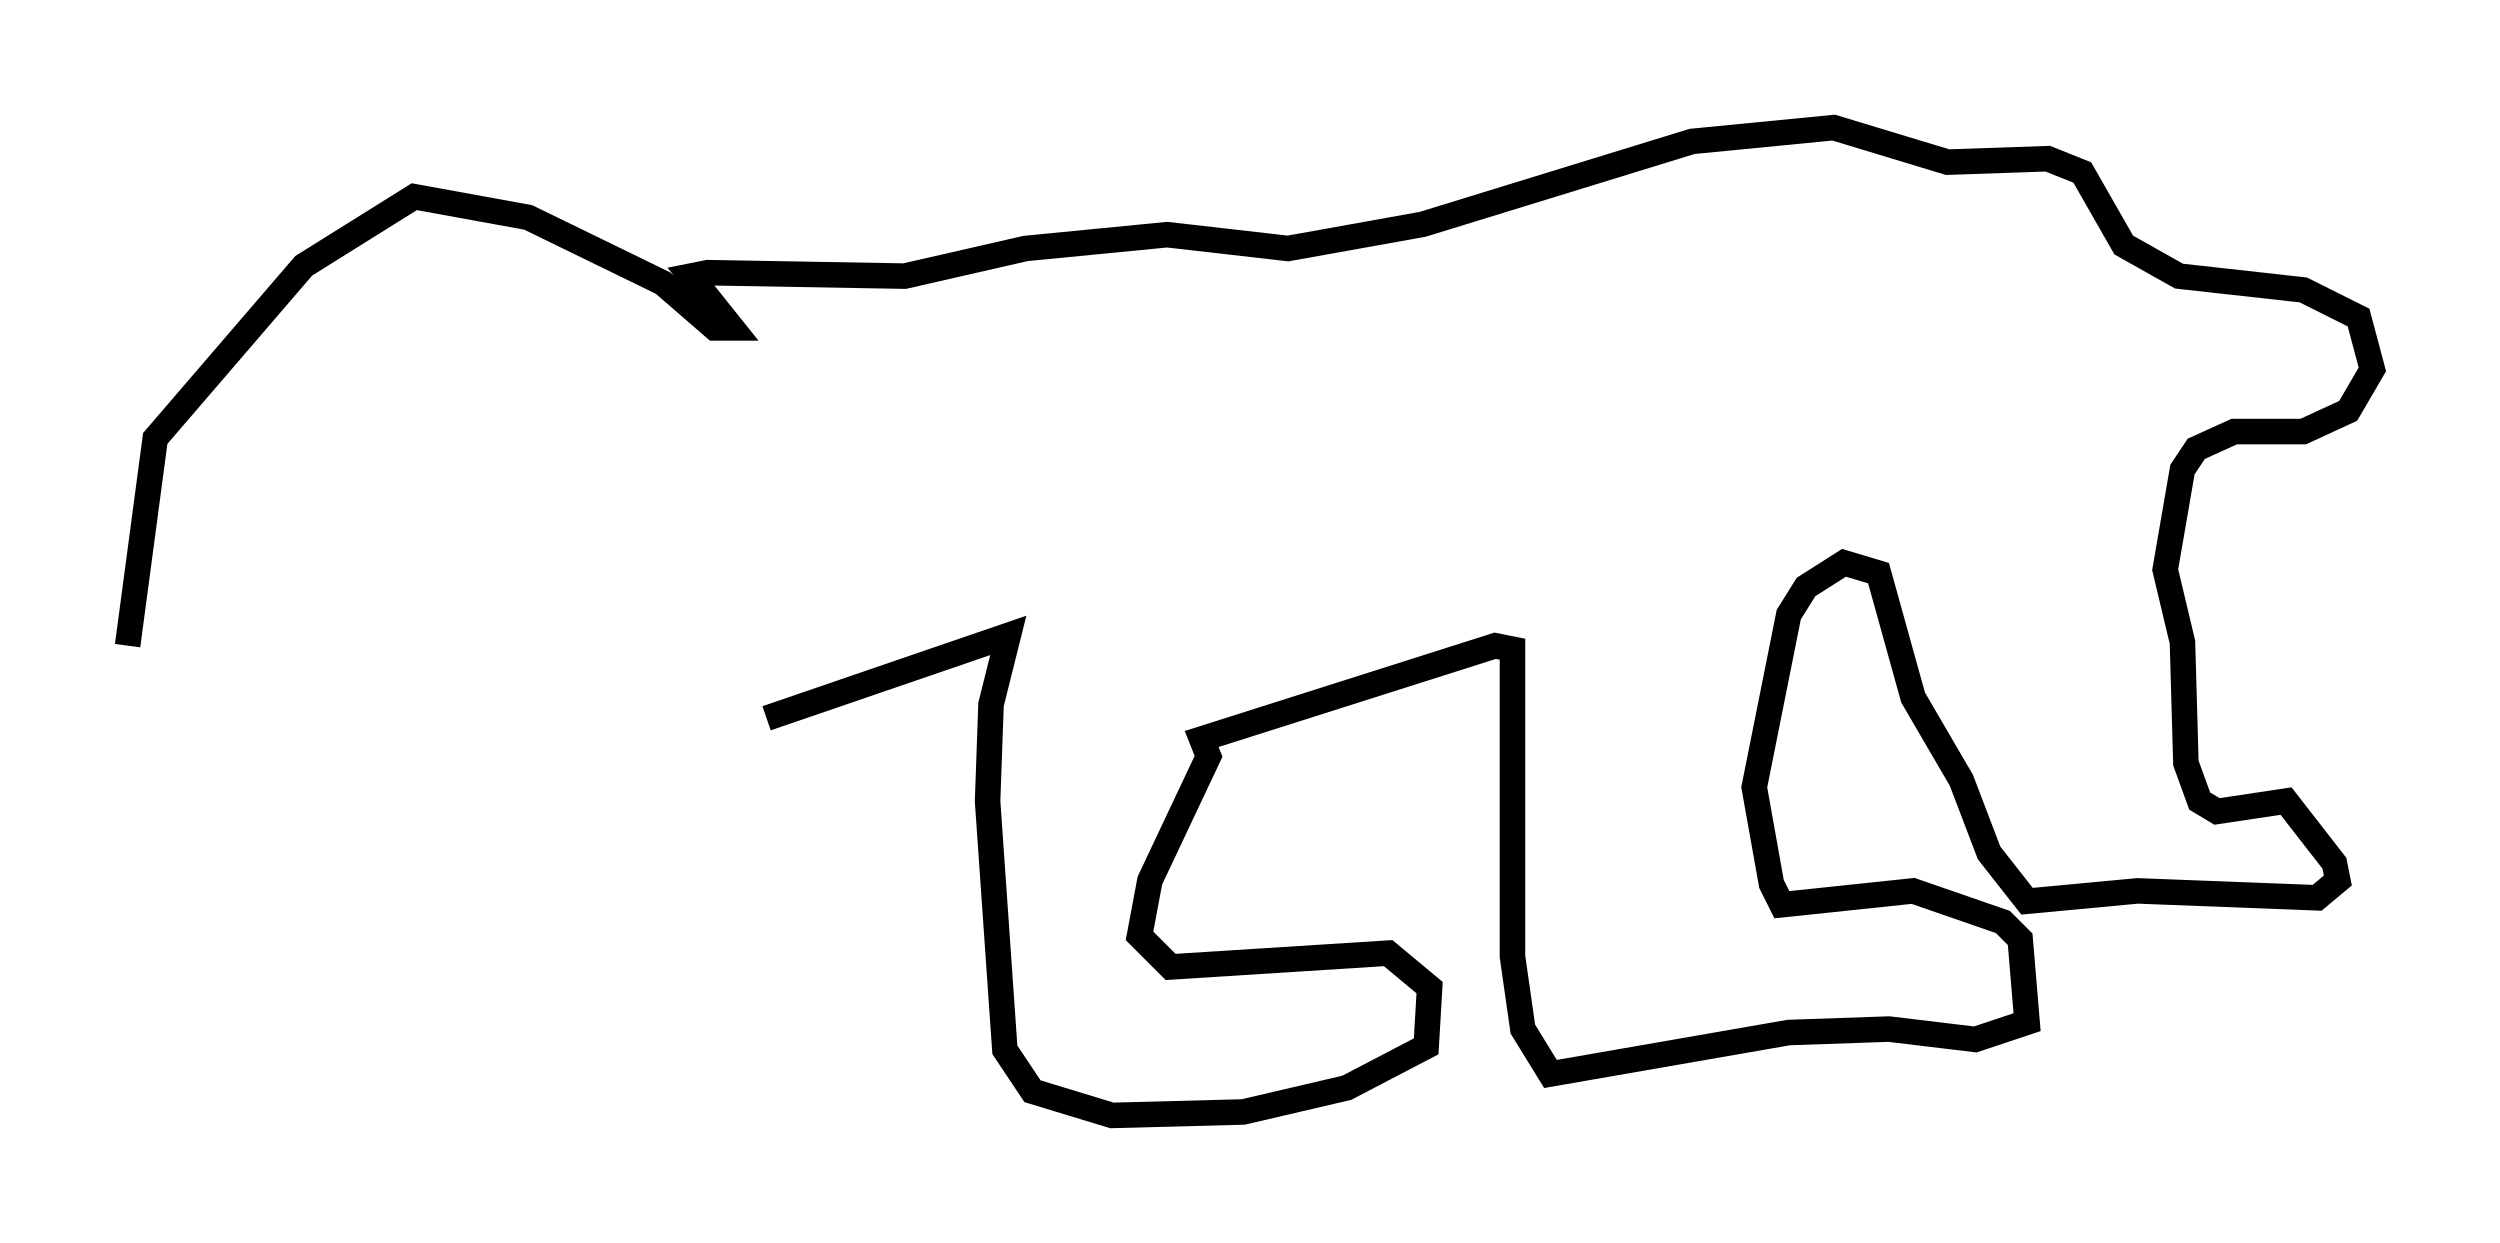 <?xml version="1.0" encoding="utf-8" ?>
<svg baseProfile="full" height="48.701" version="1.1" width="97.956" xmlns="http://www.w3.org/2000/svg" xmlns:ev="http://www.w3.org/2001/xml-events" xmlns:xlink="http://www.w3.org/1999/xlink"><defs /><rect fill="white" height="48.701" width="97.956" x="0" y="0" /><path d="M5.271, 30.44 m-0.271, -5.142 l1.083, -8.119 5.819, -6.766 l4.33, -2.706 4.465, 0.812 l5.277, 2.571 2.03, 1.759 l0.677, 0.0 -1.624, -2.03 l0.677, -0.135 7.713, 0.135 l4.736, -1.083 5.548, -0.541 l4.736, 0.541 5.277, -0.947 l10.555, -3.248 5.548, -0.541 l4.465, 1.353 3.924, -0.135 l1.353, 0.541 1.624, 2.842 l2.165, 1.218 4.871, 0.541 l2.165, 1.083 0.541, 2.03 l-0.947, 1.624 -1.759, 0.812 l-2.706, 0.0 -1.488, 0.677 l-0.541, 0.812 -0.677, 3.924 l0.677, 2.842 0.135, 4.736 l0.541, 1.488 0.677, 0.406 l2.706, -0.406 1.894, 2.436 l0.135, 0.677 -0.812, 0.677 l-7.036, -0.271 -4.33, 0.406 l-1.488, -1.894 -1.083, -2.842 l-1.894, -3.248 -1.353, -4.871 l-1.353, -0.406 -1.488, 0.947 l-0.677, 1.083 -1.353, 6.766 l0.677, 3.789 0.406, 0.812 l5.142, -0.541 3.518, 1.218 l0.677, 0.677 0.271, 3.248 l-2.03, 0.677 -3.383, -0.406 l-3.924, 0.135 -9.337, 1.624 l-1.083, -1.759 -0.406, -2.842 l0.0, -12.043 -0.677, -0.135 l-11.502, 3.654 0.271, 0.677 l-2.3, 4.871 -0.406, 2.165 l1.218, 1.218 8.525, -0.541 l1.624, 1.353 -0.135, 2.3 l-3.112, 1.624 -4.059, 0.947 l-5.142, 0.135 -3.112, -0.947 l-1.083, -1.624 -0.677, -9.743 l0.135, -3.789 0.677, -2.706 l-9.472, 3.248 " fill="none" stroke="black" stroke-width="1" /></svg>